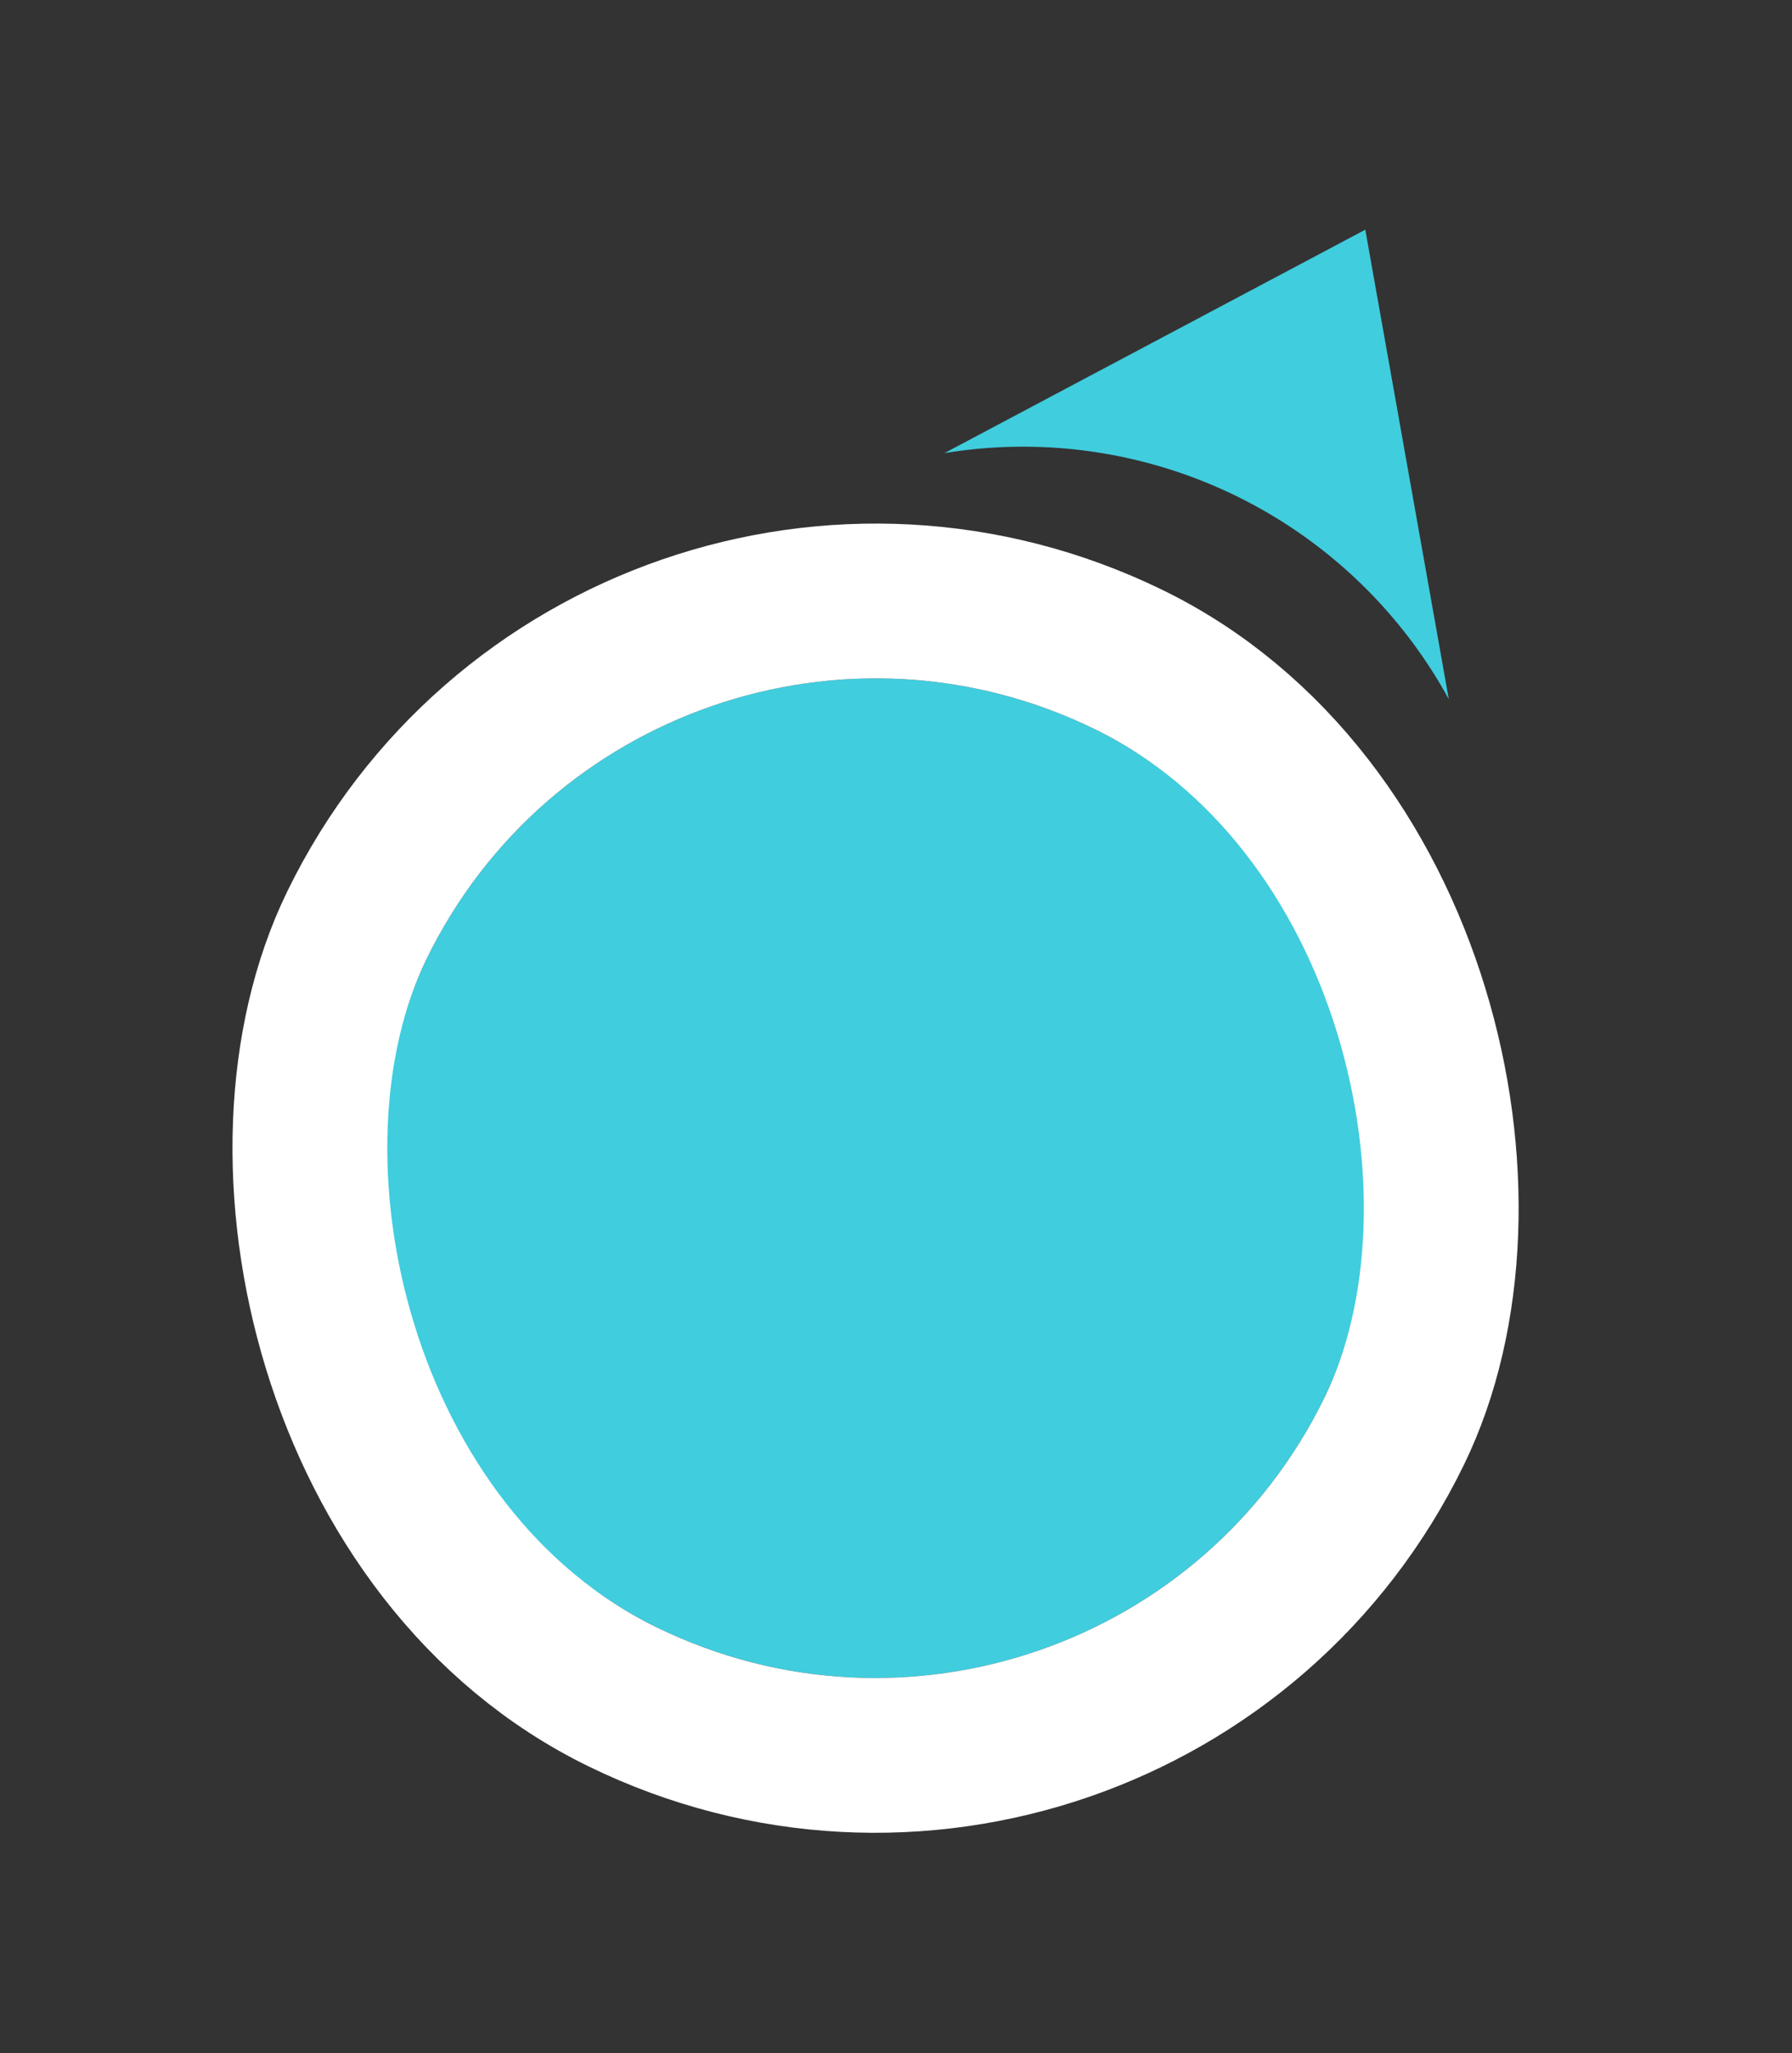 <svg xmlns="http://www.w3.org/2000/svg" width="34.73" height="39.793" viewBox="0 0 34.73 39.793">
  <rect x="0" y="0" width="34.73" height="39.793" fill="#333333" stroke="none"/>
  <g id="position-utilisateur-30x35" transform="translate(4.012)">
    <g id="Group_125" data-name="Group 125" transform="matrix(0.899, 0.438, -0.438, 0.899, 11.745, 3.211)">
      <path id="Subtraction_1" data-name="Subtraction 1" d="M-.451,7.476h0L4.993,0l5.44,7.471a9.4,9.4,0,0,0-10.884,0Z" transform="translate(5.172 -3.573)" fill="#40cdde"/>
      <g id="Rectangle_27" data-name="Rectangle 27" transform="translate(0 7.425)" fill="#40cdde" stroke="#fff" stroke-width="3">
        <rect width="19.367" height="19.367" rx="9.684" stroke="none"/>
        <rect x="-1.5" y="-1.5" width="22.367" height="22.367" rx="11.184" fill="none"/>
      </g>
    </g>
  </g>
</svg>
